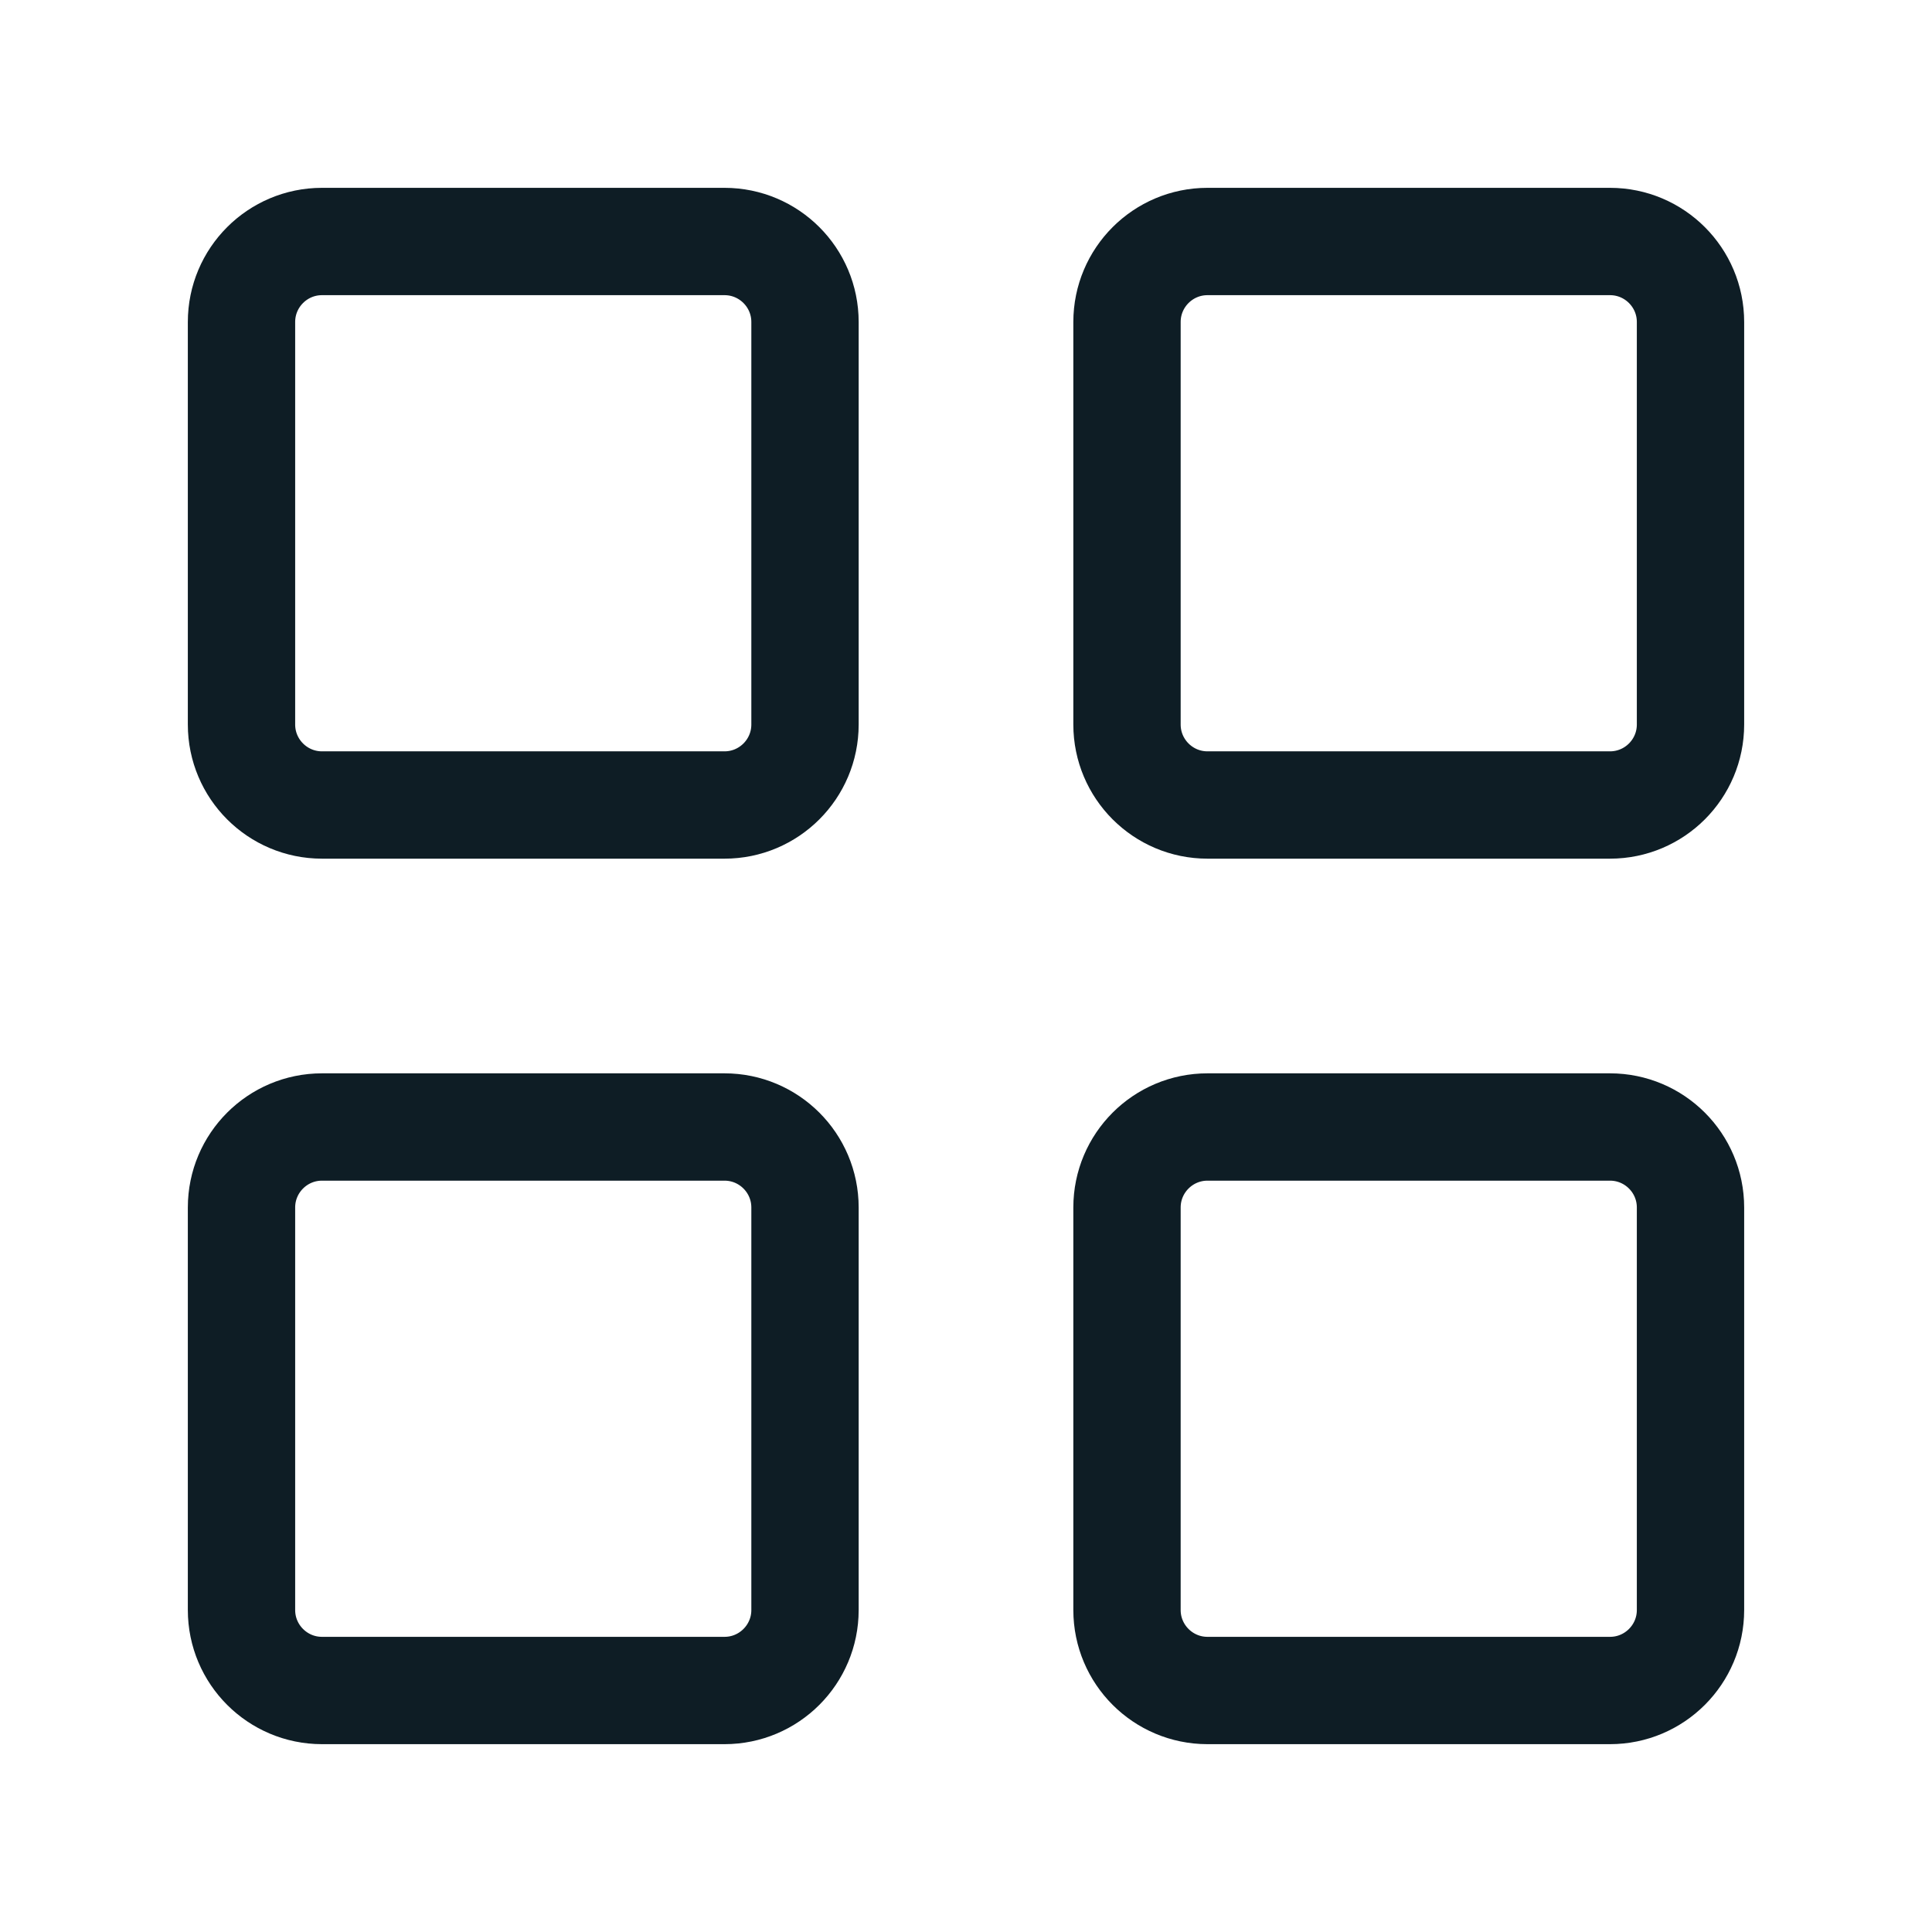 <svg width="18" height="18" viewBox="0 0 18 18" fill="none" xmlns="http://www.w3.org/2000/svg">
<path d="M6.75 2.25H3C2.586 2.25 2.25 2.586 2.25 3V6.75C2.25 7.164 2.586 7.5 3 7.5H6.75C7.164 7.5 7.5 7.164 7.5 6.75V3C7.5 2.586 7.164 2.25 6.75 2.25Z" stroke="#0E1D25" stroke-linecap="round" stroke-linejoin="round"/>
<path d="M15 2.25H11.25C10.836 2.25 10.5 2.586 10.5 3V6.75C10.5 7.164 10.836 7.5 11.25 7.5H15C15.414 7.5 15.75 7.164 15.75 6.75V3C15.75 2.586 15.414 2.25 15 2.25Z" stroke="#0E1D25" stroke-linecap="round" stroke-linejoin="round"/>
<path d="M15 10.5H11.25C10.836 10.5 10.5 10.836 10.5 11.25V15C10.5 15.414 10.836 15.75 11.25 15.75H15C15.414 15.75 15.75 15.414 15.75 15V11.25C15.75 10.836 15.414 10.5 15 10.5Z" stroke="#0E1D25" stroke-linecap="round" stroke-linejoin="round"/>
<path d="M6.75 10.5H3C2.586 10.5 2.25 10.836 2.25 11.25V15C2.25 15.414 2.586 15.75 3 15.75H6.75C7.164 15.75 7.5 15.414 7.5 15V11.25C7.5 10.836 7.164 10.5 6.75 10.5Z" stroke="#0E1D25" stroke-linecap="round" stroke-linejoin="round"/>
</svg>
